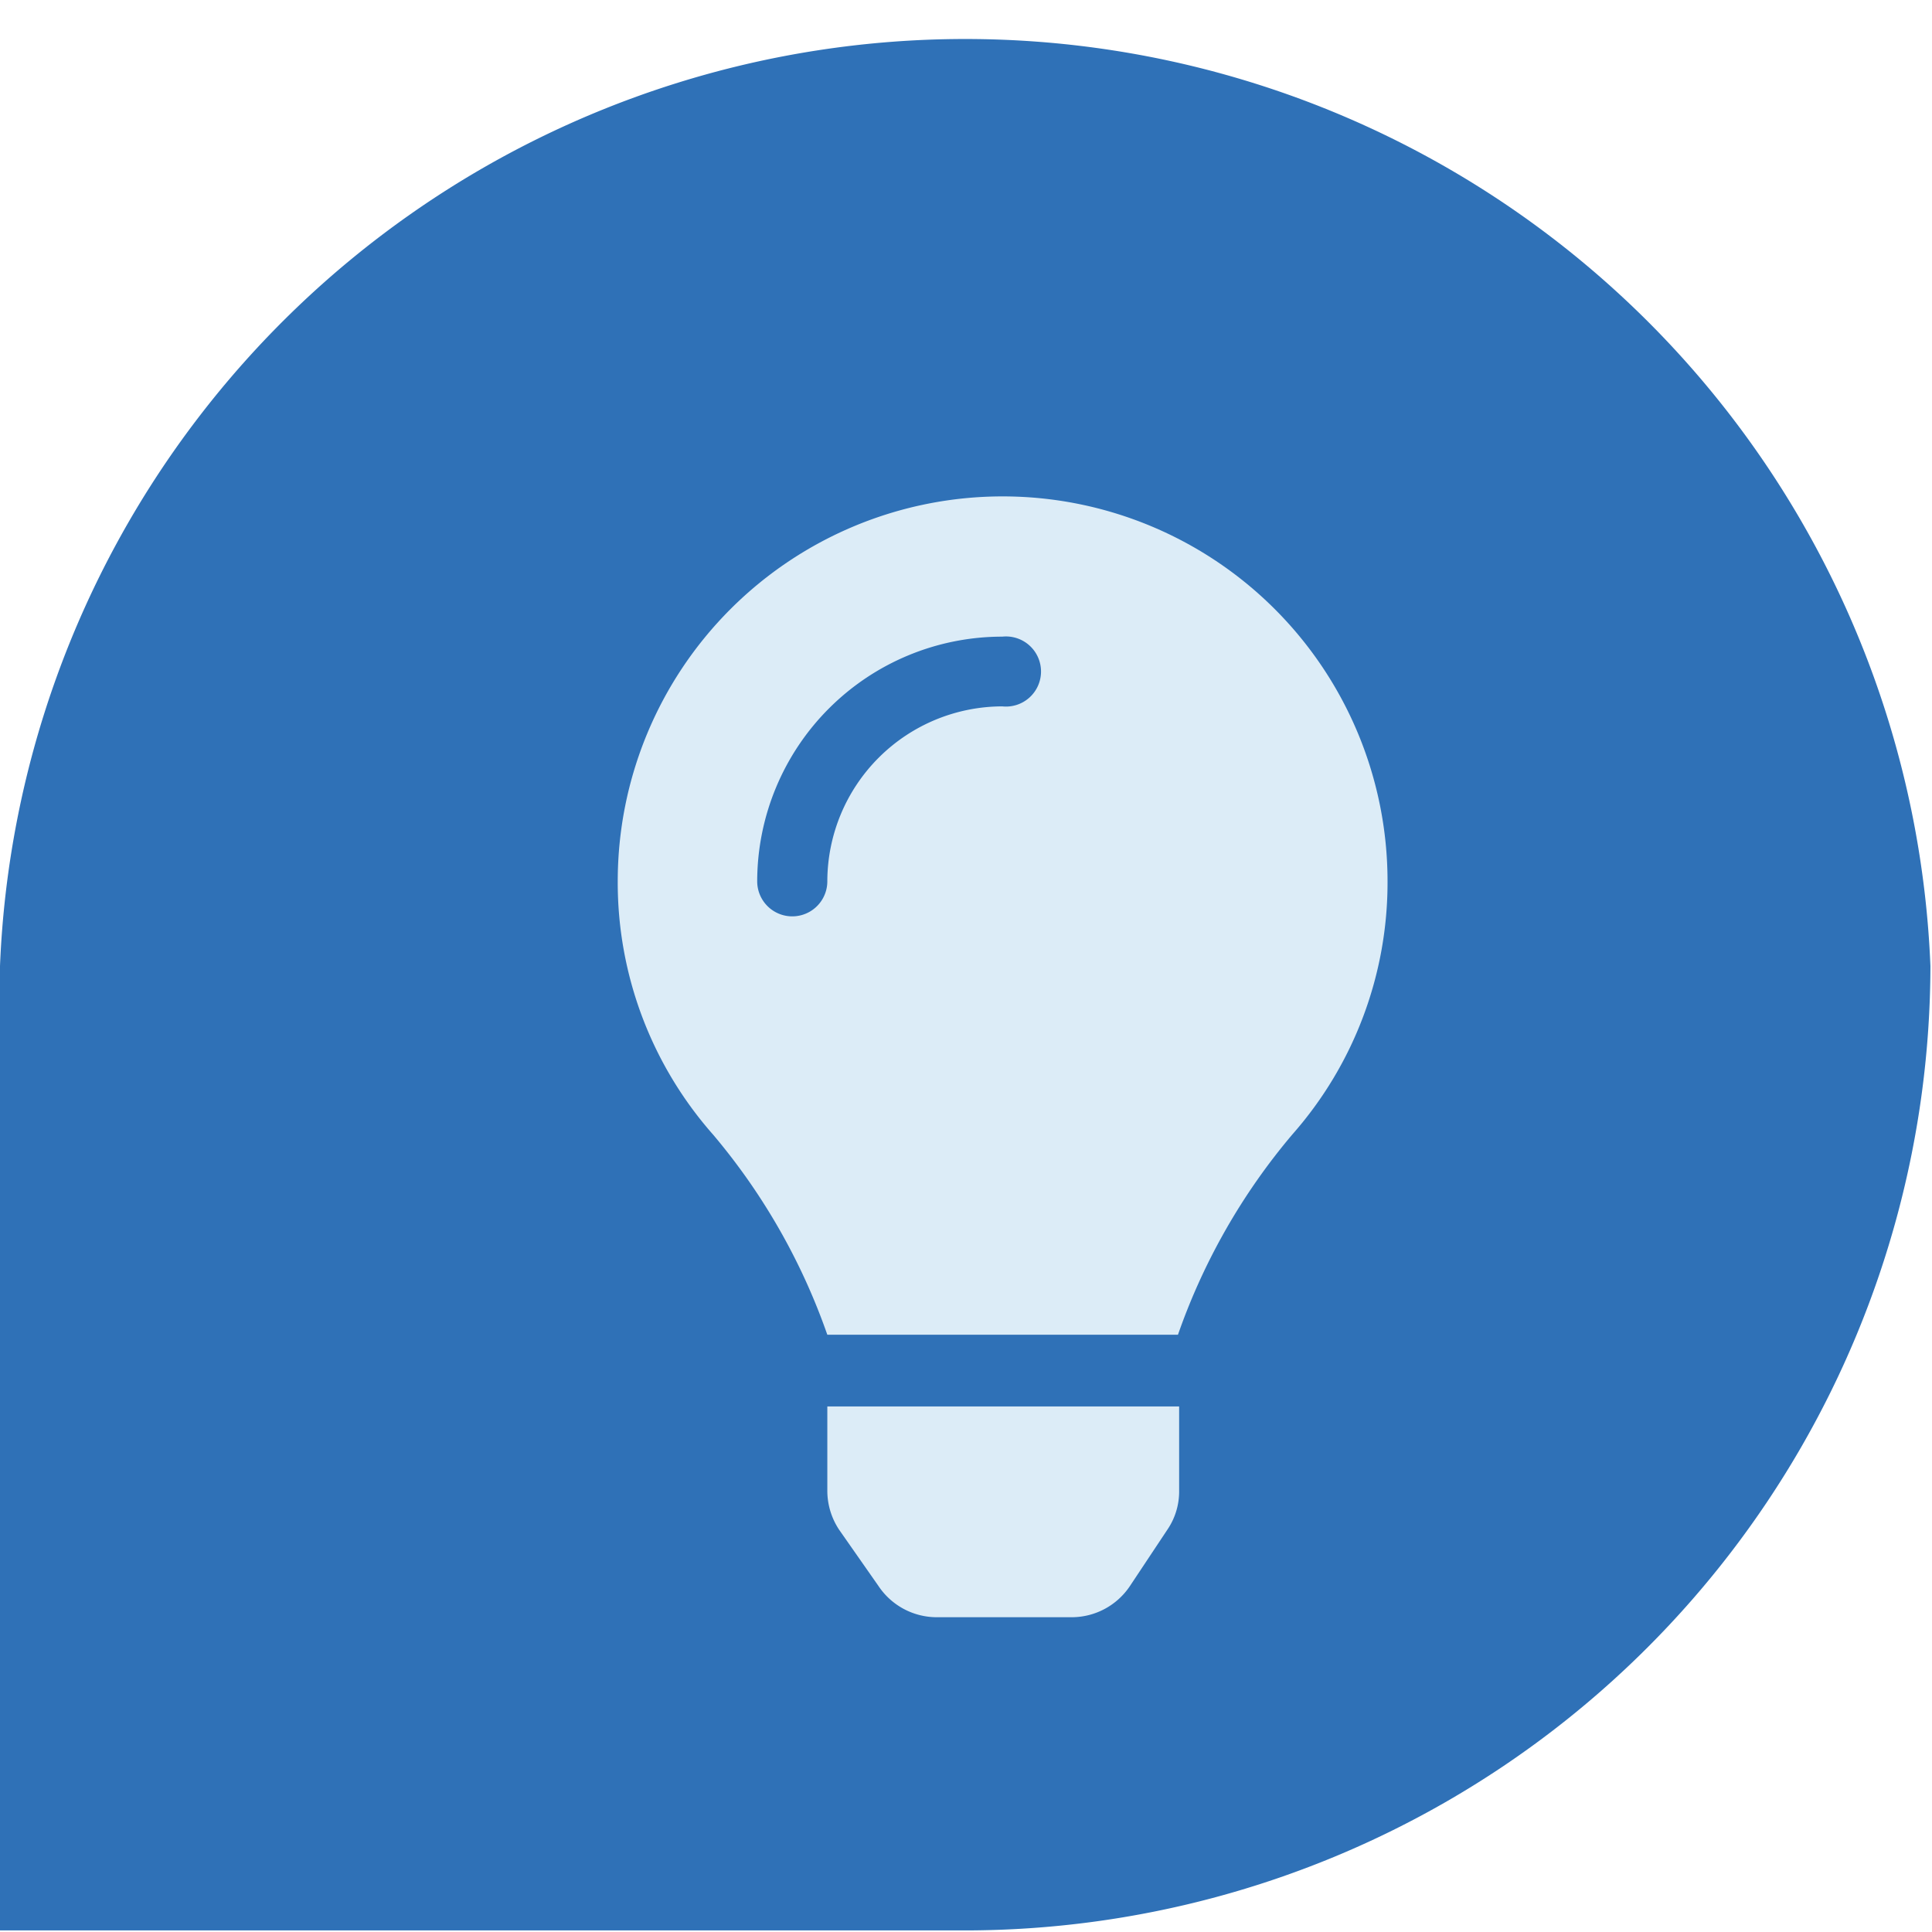 <svg xmlns="http://www.w3.org/2000/svg" viewBox="0 0 49.04 49.04"><defs><style>.cls-1{fill:#2f71b7;}.cls-2{fill:#dcecf7;}</style></defs><title>Innovación</title><g id="Layer_2" data-name="Layer 2"><g id="MENU_1" data-name="MENU 1"><path class="cls-1" d="M49,24.52a24.52,24.52,0,0,0-49,0V49H24.52A24.52,24.52,0,0,0,49,24.52Z"/><path class="cls-2" d="M21,37.83a1.79,1.79,0,0,0,.3,1l1,1.43a1.78,1.78,0,0,0,1.48.79h3.42a1.78,1.78,0,0,0,1.48-.79l.95-1.43a1.72,1.72,0,0,0,.3-1V35.7H21ZM15.68,22.37A9.67,9.67,0,0,0,18.1,28.8,16.07,16.07,0,0,1,21,33.88v0h8.9v0A16.05,16.05,0,0,1,32.8,28.8a9.67,9.67,0,0,0,2.42-6.43,9.77,9.77,0,1,0-19.54,0Zm9.77-4.44A4.45,4.45,0,0,0,21,22.37a.89.89,0,0,1-1.78,0,6.22,6.22,0,0,1,6.22-6.21.89.89,0,1,1,0,1.77Z"/></g></g></svg>